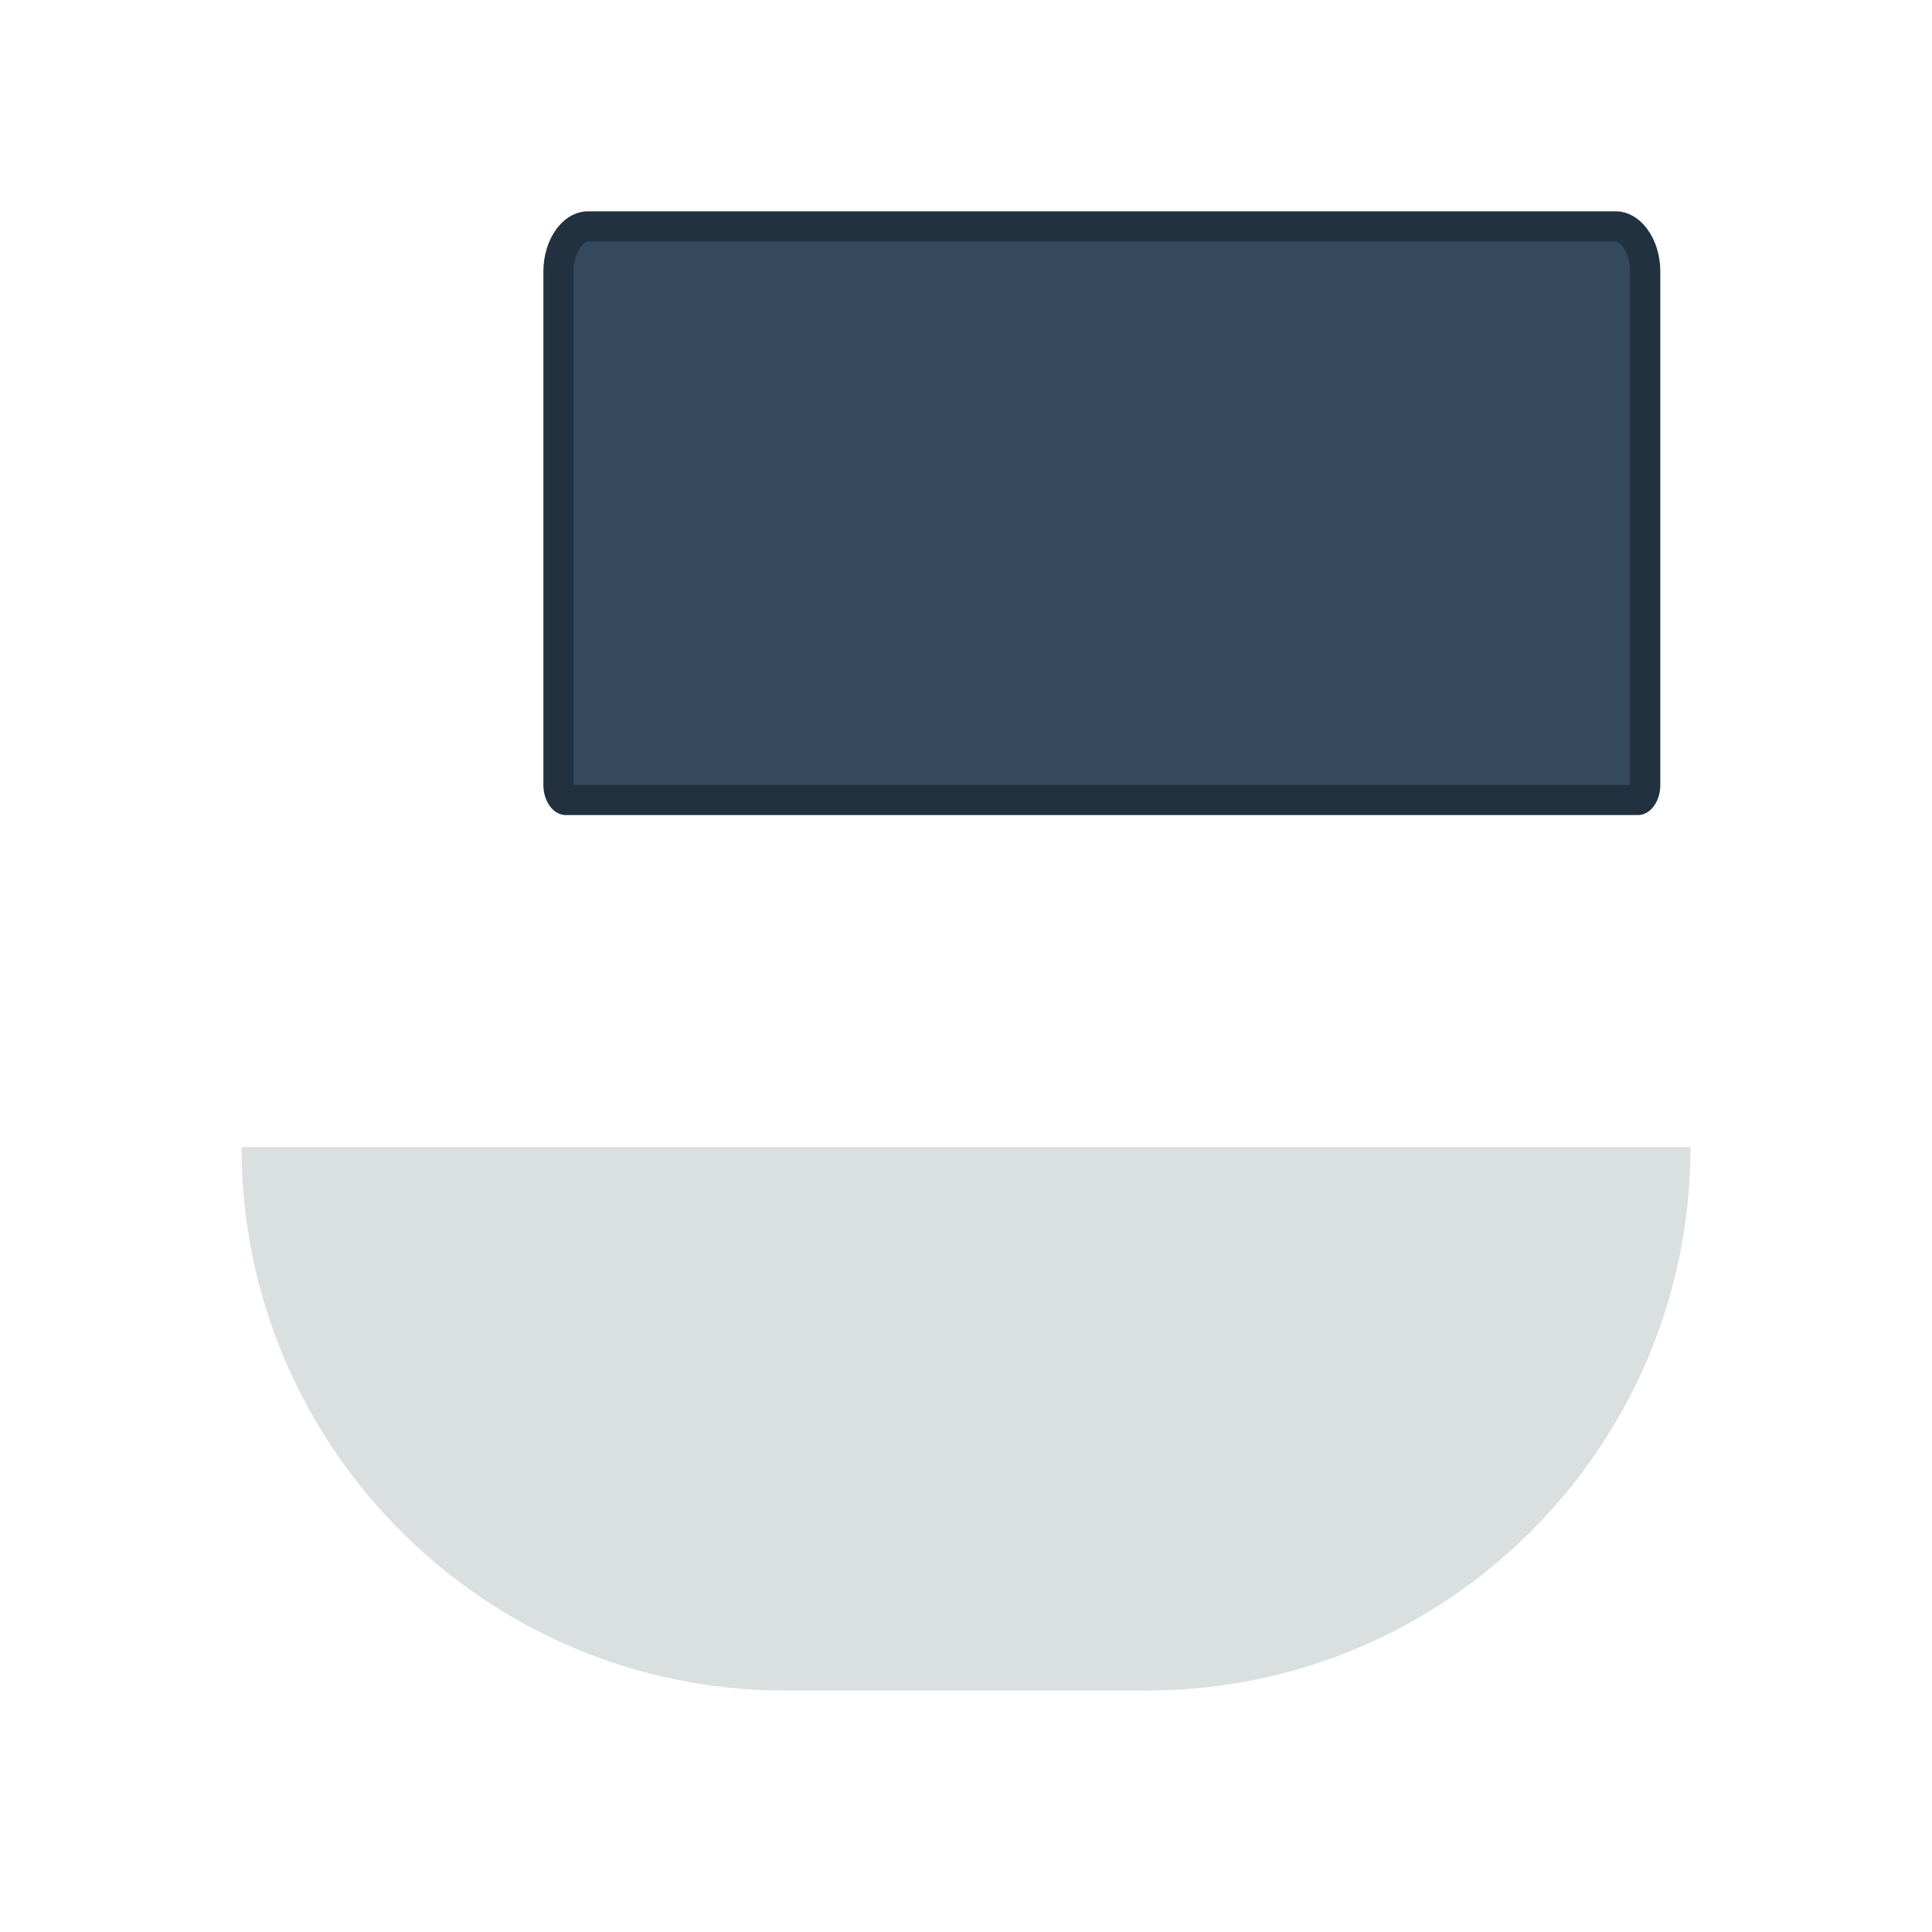 <svg xmlns="http://www.w3.org/2000/svg" viewBox="0 0 256 256"><path fill="#dadfe0" d="M32 152h192c0 39.701-32.299 72-72 72h-48c-39.701 0-72-32.299-72-72"/><path fill="#223140" d="M77.92 28C74.65 28 72 31.582 72 36v68c0 2.209 1.325 4 2.96 4h142.08c1.635 0 2.96-1.791 2.96-4V36c0-4.418-2.65-8-5.92-8z"/><path fill="#35495f" d="M77.92 32h136.16c.659 0 1.92 1.558 1.92 4v68H76V36c0-2.442 1.261-4 1.92-4"/></svg>